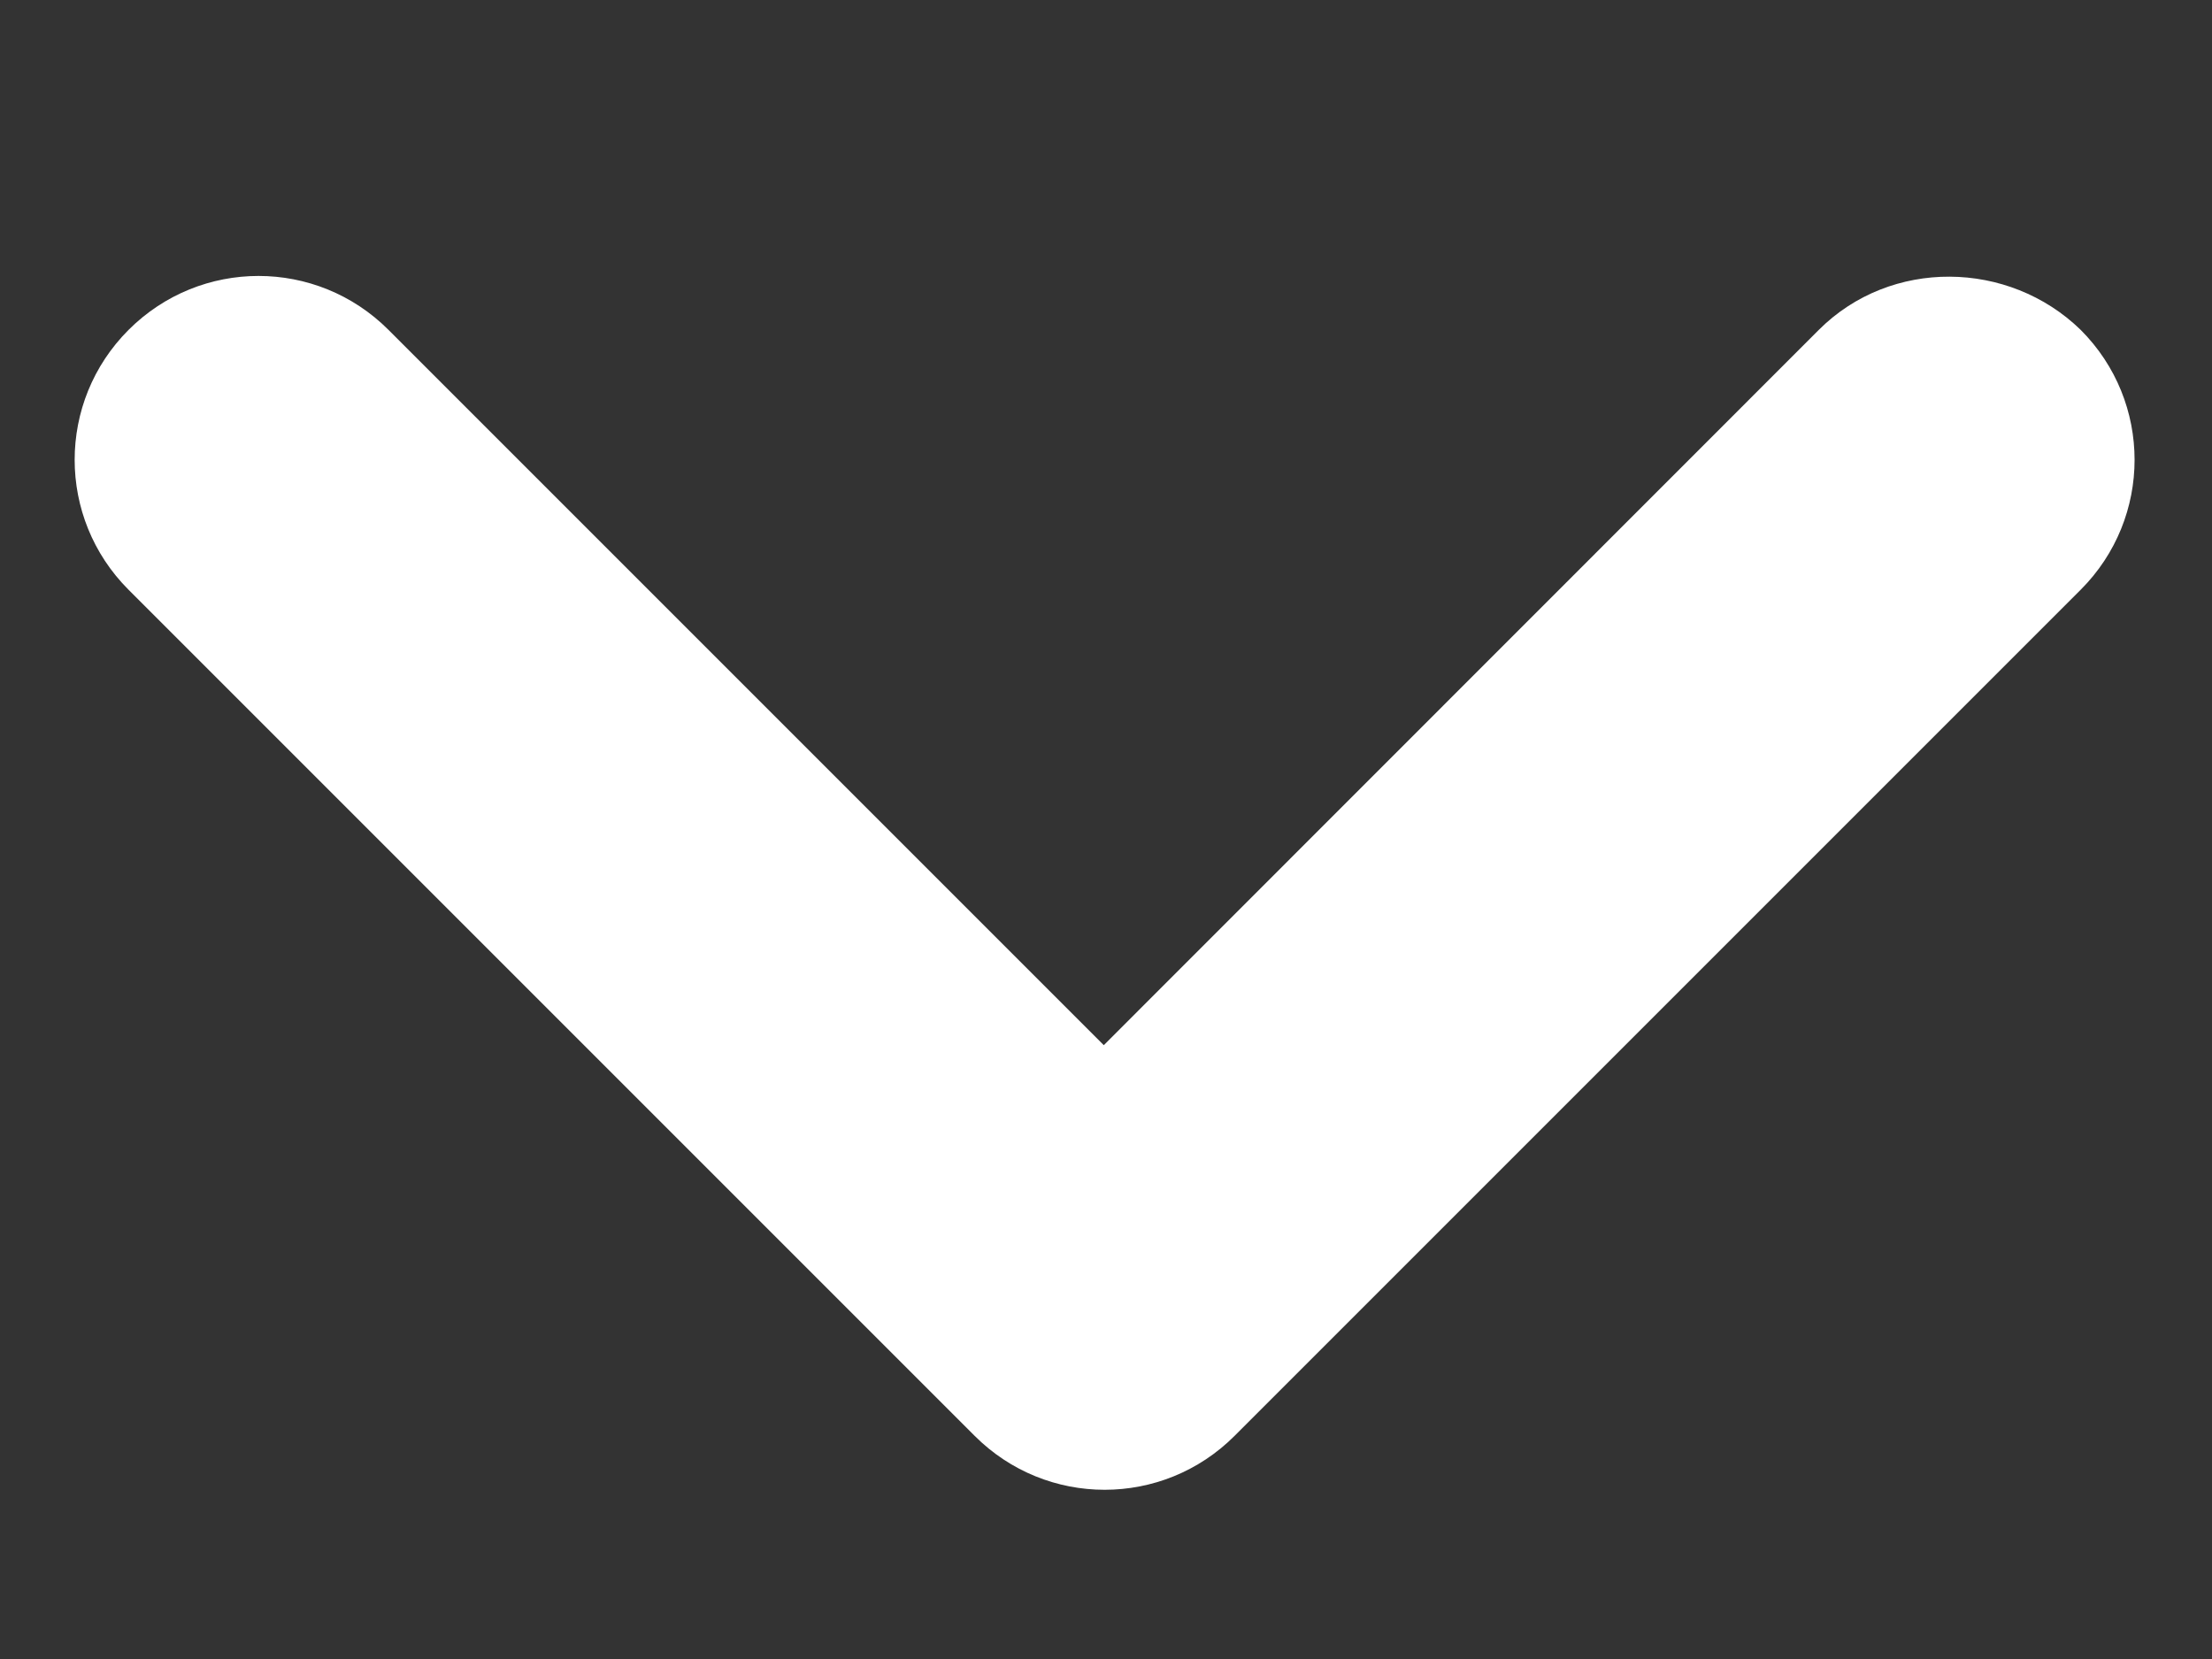 <svg width="8" height="6" viewBox="0 0 8 6" fill="none" xmlns="http://www.w3.org/2000/svg">
<rect x="0" y="0" width="8" height="6" fill="#333333" stroke="none"/>
<path d="M6.578 1.193L3.992 3.78L1.405 1.193C1.145 0.933 0.725 0.933 0.465 1.193C0.205 1.453 0.205 1.873 0.465 2.133L3.525 5.193C3.785 5.453 4.205 5.453 4.465 5.193L7.525 2.133C7.785 1.873 7.785 1.453 7.525 1.193C7.265 0.94 6.838 0.933 6.578 1.193Z" fill="white"/>
</svg>
